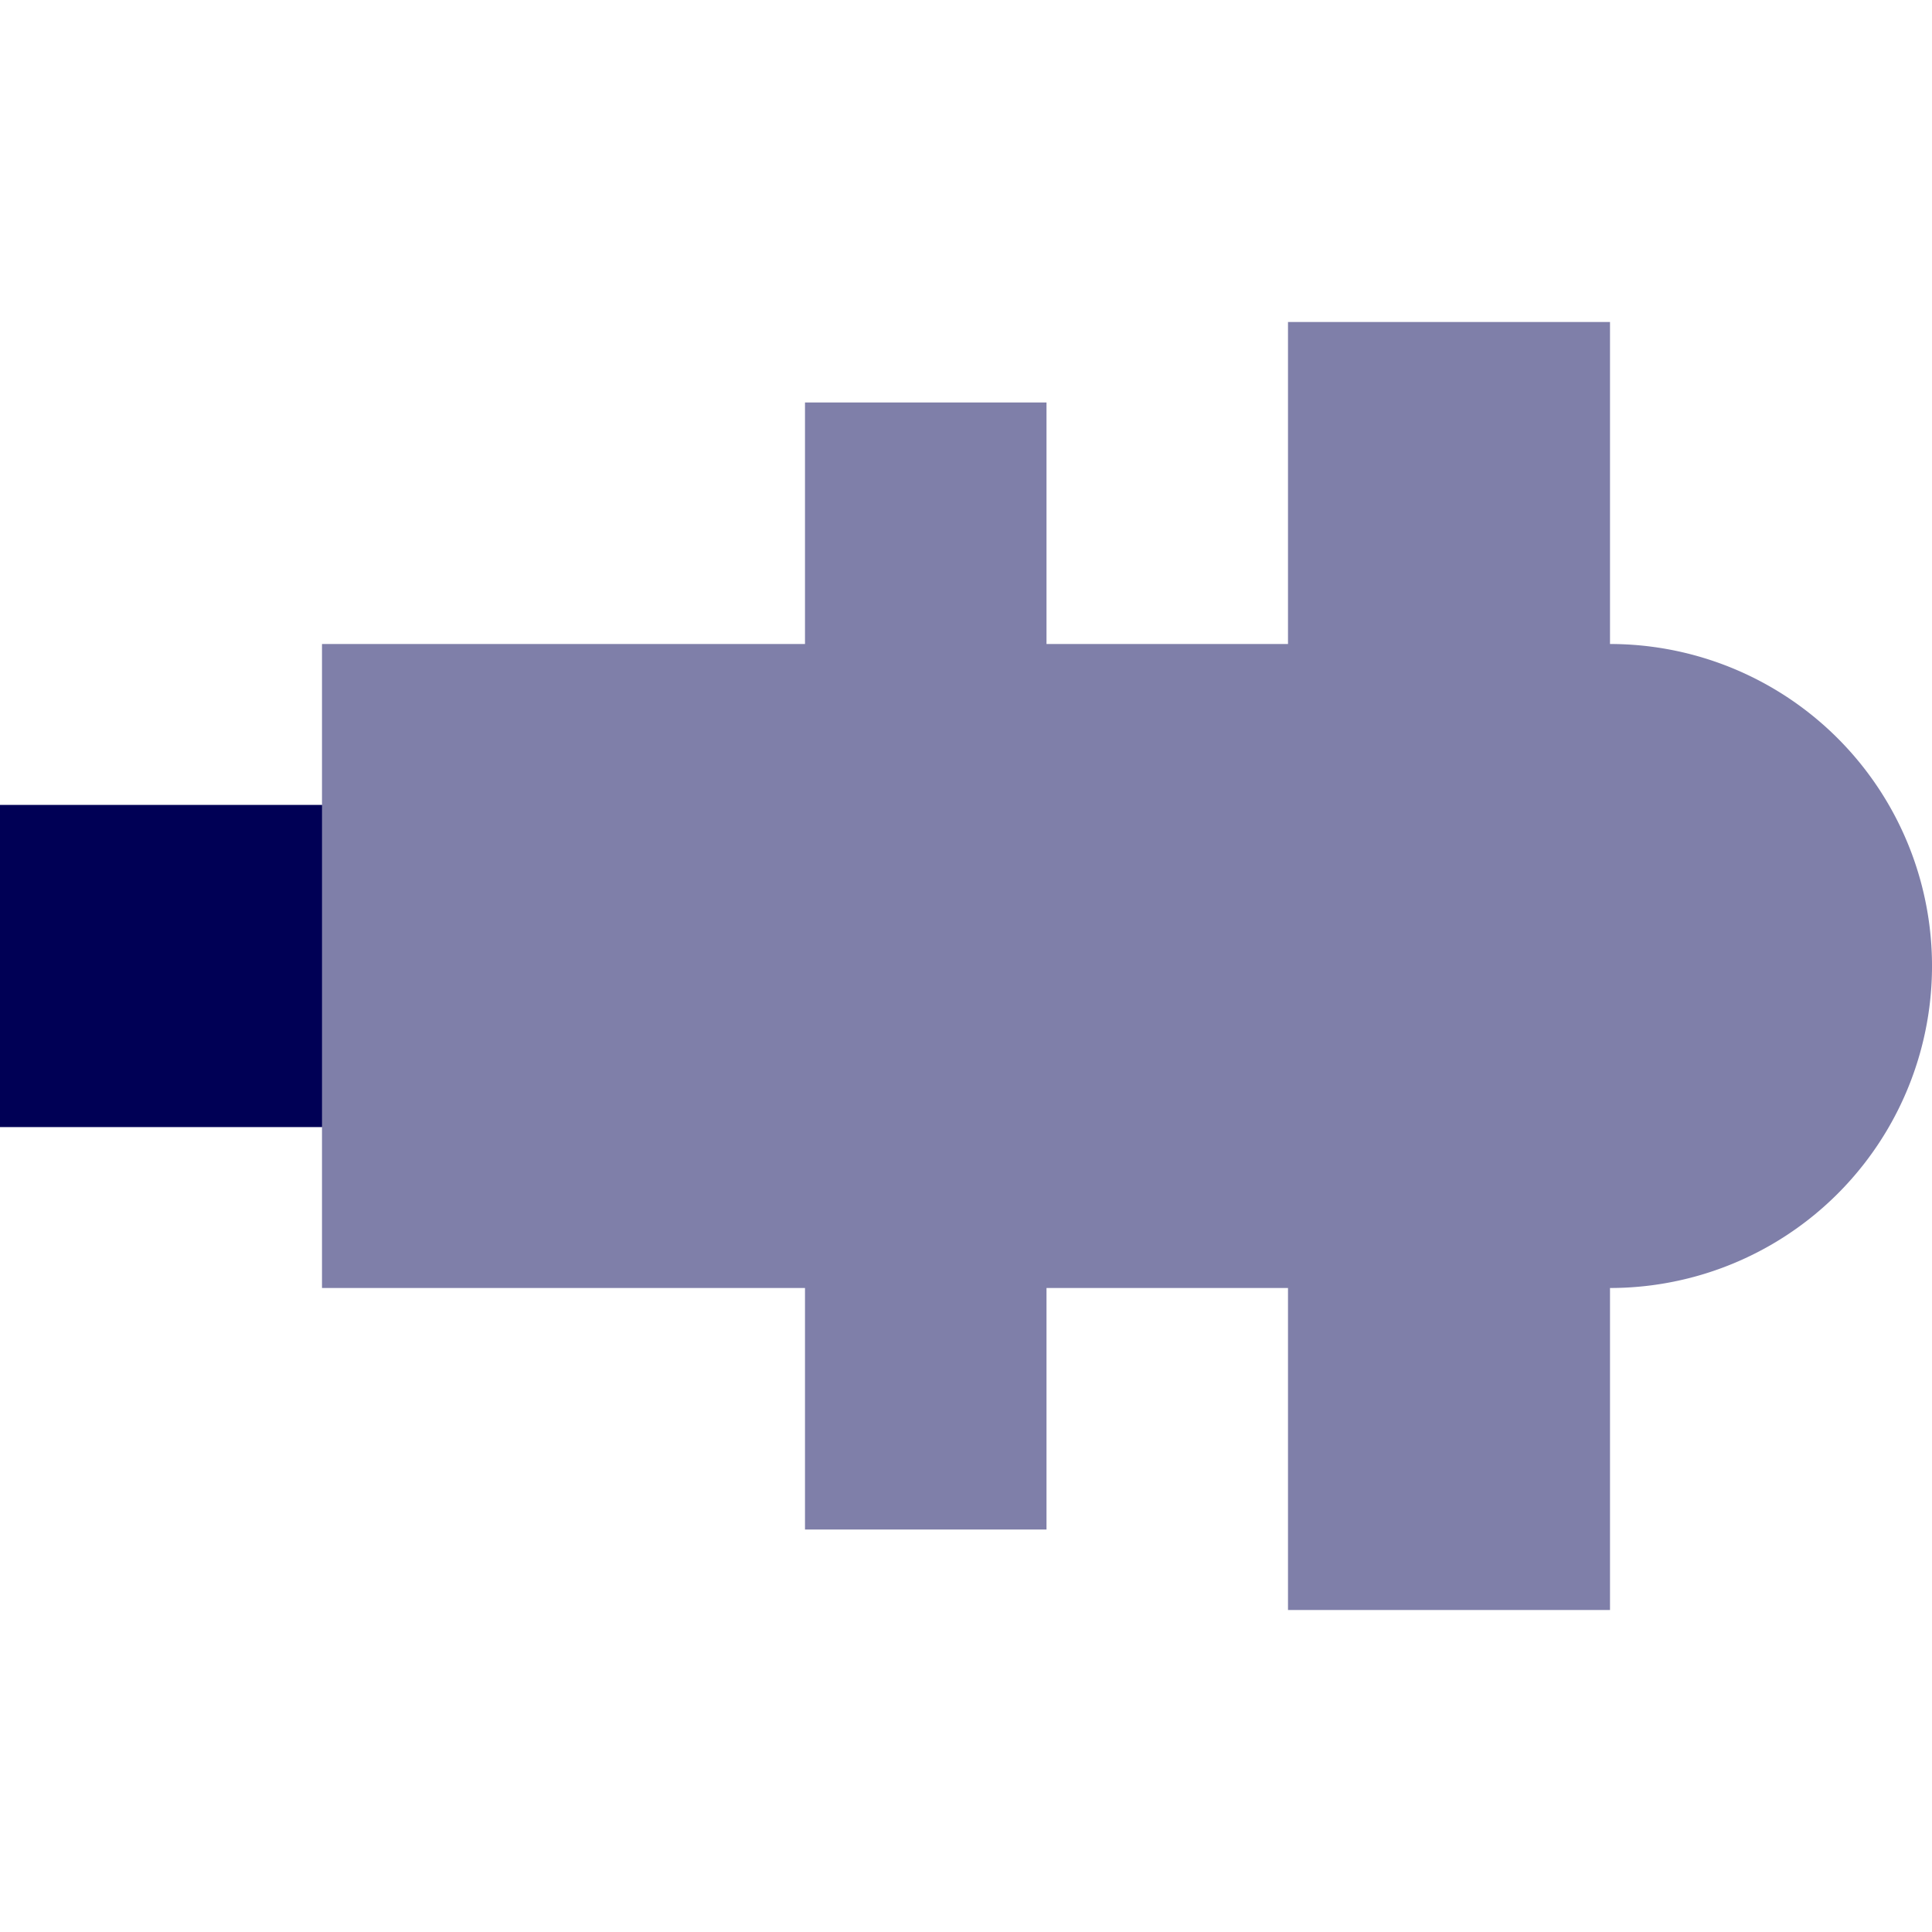 <?xml version="1.0" encoding="UTF-8" standalone="no"?>
<!-- Created with Inkscape (http://www.inkscape.org/) -->

<svg
   width="96mm"
   height="96mm"
   viewBox="0 0 96 96"
   version="1.1"
   id="svg5"
   inkscape:version="1.1 (c4e8f9ed74, 2021-05-24)"
   sodipodi:docname="illustrations.svg"
   xmlns:inkscape="http://www.inkscape.org/namespaces/inkscape"
   xmlns:sodipodi="http://sodipodi.sourceforge.net/DTD/sodipodi-0.dtd"
   xmlns="http://www.w3.org/2000/svg"
   xmlns:svg="http://www.w3.org/2000/svg">
  <sodipodi:namedview
     id="namedview7"
     pagecolor="#505050"
     bordercolor="#eeeeee"
     borderopacity="1"
     inkscape:pageshadow="0"
     inkscape:pageopacity="0"
     inkscape:pagecheckerboard="0"
     inkscape:document-units="mm"
     showgrid="false"
     inkscape:zoom="0.53354915"
     inkscape:cx="299.87865"
     inkscape:cy="429.20132"
     inkscape:window-width="1920"
     inkscape:window-height="1007"
     inkscape:window-x="0"
     inkscape:window-y="0"
     inkscape:window-maximized="1"
     inkscape:current-layer="layer1"
     inkscape:snap-object-midpoints="true"
     inkscape:snap-bbox="true"
     inkscape:bbox-paths="true"
     inkscape:bbox-nodes="true"
     inkscape:snap-bbox-edge-midpoints="true"
     inkscape:snap-page="true" />
  <defs
     id="defs2" />
  <g
     inkscape:label="Layer 1"
     inkscape:groupmode="layer"
     id="layer1">
    <g
       id="g4373"
       inkscape:export-filename="nef.png"
       inkscape:export-xdpi="317.5"
       inkscape:export-ydpi="317.5"
       style="fill:#000055;fill-opacity:1">
      <path
         id="path2595"
         style="opacity:0.5;fill:#000055;fill-opacity:1;stroke-width:0.213;stroke-linecap:round;stroke-linejoin:round;stop-color:#000000"
         d="m 64,112 v 16 H 52 v -12 H 40 v 12 H 16 v 8 H 0 v 16 h 16 v 8 h 24 v 12 h 12 v -12 h 12 v 16 h 16 v -16 a 16,16 0 0 0 13.857,-8 16,16 0 0 0 0,-16 16,16 0 0 0 -13.857,-8 v -16 z" />
      <rect
         style="fill:#000055;fill-opacity:1;stroke-width:0.213;stroke-linecap:round;stroke-linejoin:round;stop-color:#000000"
         id="rect2597"
         width="48"
         height="32"
         x="16"
         y="128" />
      <rect
         style="opacity:0;fill:#000055;fill-opacity:1;stroke-width:0.25;stroke-linecap:round;stroke-linejoin:round;stop-color:#000000"
         id="rect2611"
         width="96"
         height="96"
         x="0"
         y="96" />
    </g>
    <g
       id="g4368"
       inkscape:export-filename="parvis.png"
       inkscape:export-xdpi="317.5"
       inkscape:export-ydpi="317.5"
       style="fill:#000055;fill-opacity:1">
      <path
         id="rect2034"
         style="opacity:0.5;fill:#000055;fill-opacity:1;stroke-width:0.213;stroke-linecap:round;stroke-linejoin:round;stop-color:#000000"
         d="M 64,16 V 32 H 52 v -12 H 40 v 12 H 16 v 8 H 0 V 56 h 16 v 8 H 40 V 76 H 52 V 64 H 64 V 80 H 80 V 64 a 16,16 0 0 0 13.857,-8 16,16 0 0 0 0,-16 16,16 0 0 0 -13.857,-8 V 16 Z" />
      <rect
         style="fill:#000055;fill-opacity:1;stroke-width:0.087;stroke-linecap:round;stroke-linejoin:round;stop-color:#000000"
         id="parvis"
         width="16"
         height="16"
         x="40"
         y="-16"
         transform="rotate(90)" />
      <rect
         style="opacity:0;fill:#000055;fill-opacity:1;stroke-width:0.25;stroke-linecap:round;stroke-linejoin:round;stop-color:#000000"
         id="rect2397"
         width="96"
         height="96"
         x="0"
         y="0" />
    </g>
    <g
       id="g4380"
       inkscape:export-filename="chapelle.png"
       inkscape:export-xdpi="317.5"
       inkscape:export-ydpi="317.5"
       style="fill:#000055;fill-opacity:1">
      <path
         id="path2613"
         style="opacity:0.5;fill:#000055;fill-opacity:1;stroke-width:0.213;stroke-linecap:round;stroke-linejoin:round;stop-color:#000000"
         d="m 160,16 v 16 h -12 v -12 h -12 v 12 h -24 v 8 H 96 V 56 h 16 v 8 h 24 v 12 h 12 V 64 h 12 v 16 h 16 V 64 a 16,16 0 0 0 13.857,-8 16,16 0 0 0 0,-16 16,16 0 0 0 -13.857,-8 V 16 Z" />
      <g
         id="g2627"
         transform="translate(96)"
         style="fill:#000055;fill-opacity:1">
        <rect
           style="fill:#000055;fill-opacity:1;stroke-width:0.065;stroke-linecap:round;stroke-linejoin:round;stop-color:#000000"
           id="rect2623"
           width="12"
           height="12"
           x="64"
           y="-52"
           transform="rotate(90)" />
        <rect
           style="fill:#000055;fill-opacity:1;stroke-width:0.065;stroke-linecap:round;stroke-linejoin:round;stop-color:#000000"
           id="rect2625"
           width="12"
           height="12"
           x="20"
           y="-52"
           transform="rotate(90)" />
      </g>
      <rect
         style="opacity:0;fill:#000055;fill-opacity:1;stroke-width:0.25;stroke-linecap:round;stroke-linejoin:round;stop-color:#000000"
         id="rect2629"
         width="96"
         height="96"
         x="96"
         y="0" />
    </g>
    <g
       id="g4385"
       inkscape:export-filename="transept.png"
       inkscape:export-xdpi="317.5"
       inkscape:export-ydpi="317.5"
       style="fill:#000055;fill-opacity:1">
      <path
         id="path2631"
         style="opacity:0.5;fill:#000055;fill-opacity:1;stroke-width:0.213;stroke-linecap:round;stroke-linejoin:round;stop-color:#000000"
         d="m 160,112 v 16 h -12 v -12 h -12 v 12 h -24 v 8 H 96 v 16 h 16 v 8 h 24 v 12 h 12 v -12 h 12 v 16 h 16 v -16 a 16,16 0 0 0 13.857,-8 16,16 0 0 0 0,-16 16,16 0 0 0 -13.857,-8 v -16 z" />
      <rect
         style="fill:#000055;fill-opacity:1;stroke-width:0.174;stroke-linecap:round;stroke-linejoin:round;stop-color:#000000"
         id="rect2637"
         width="64"
         height="16"
         x="112"
         y="-176"
         transform="rotate(90)" />
      <rect
         style="opacity:0;fill:#000055;fill-opacity:1;stroke-width:0.25;stroke-linecap:round;stroke-linejoin:round;stop-color:#000000"
         id="rect2647"
         width="96"
         height="96"
         x="96"
         y="96" />
    </g>
    <g
       id="g4390"
       inkscape:export-filename="choeur.png"
       inkscape:export-xdpi="317.5"
       inkscape:export-ydpi="317.5"
       style="fill:#000055;fill-opacity:1">
      <path
         id="path2649"
         style="opacity:0.5;fill:#000055;fill-opacity:1;stroke-width:0.213;stroke-linecap:round;stroke-linejoin:round;stop-color:#000000"
         d="m 256,16 v 16 h -12 v -12 h -12 v 12 h -24 v 8 H 192 V 56 h 16 v 8 h 24 v 12 h 12 V 64 h 12 v 16 h 16 V 64 a 16,16 0 0 0 13.857,-8 16,16 0 0 0 0,-16 16,16 0 0 0 -13.857,-8 V 16 Z" />
      <path
         style="fill:#000055;fill-opacity:1;stroke-width:0.25;stroke-linecap:round;stroke-linejoin:round;stop-color:#000000"
         id="path2653"
         sodipodi:type="arc"
         sodipodi:cx="-48"
         sodipodi:cy="272"
         sodipodi:rx="16"
         sodipodi:ry="16"
         sodipodi:start="0"
         sodipodi:end="3.1415927"
         sodipodi:arc-type="slice"
         transform="rotate(-90)"
         d="m -32,272 a 16,16 0 0 1 -8,13.856 16,16 0 0 1 -16,0 A 16,16 0 0 1 -64,272 h 16 z" />
      <rect
         style="opacity:0;fill:#000055;fill-opacity:1;stroke-width:0.25;stroke-linecap:round;stroke-linejoin:round;stop-color:#000000"
         id="rect2665"
         width="96"
         height="96"
         x="192"
         y="0" />
    </g>
    <rect
       style="opacity:0;fill:#000055;fill-opacity:1;stroke-width:0.25;stroke-linecap:round;stroke-linejoin:round;stop-color:#000000"
       id="rect2683"
       width="96"
       height="96"
       x="192"
       y="96" />
  </g>
</svg>
